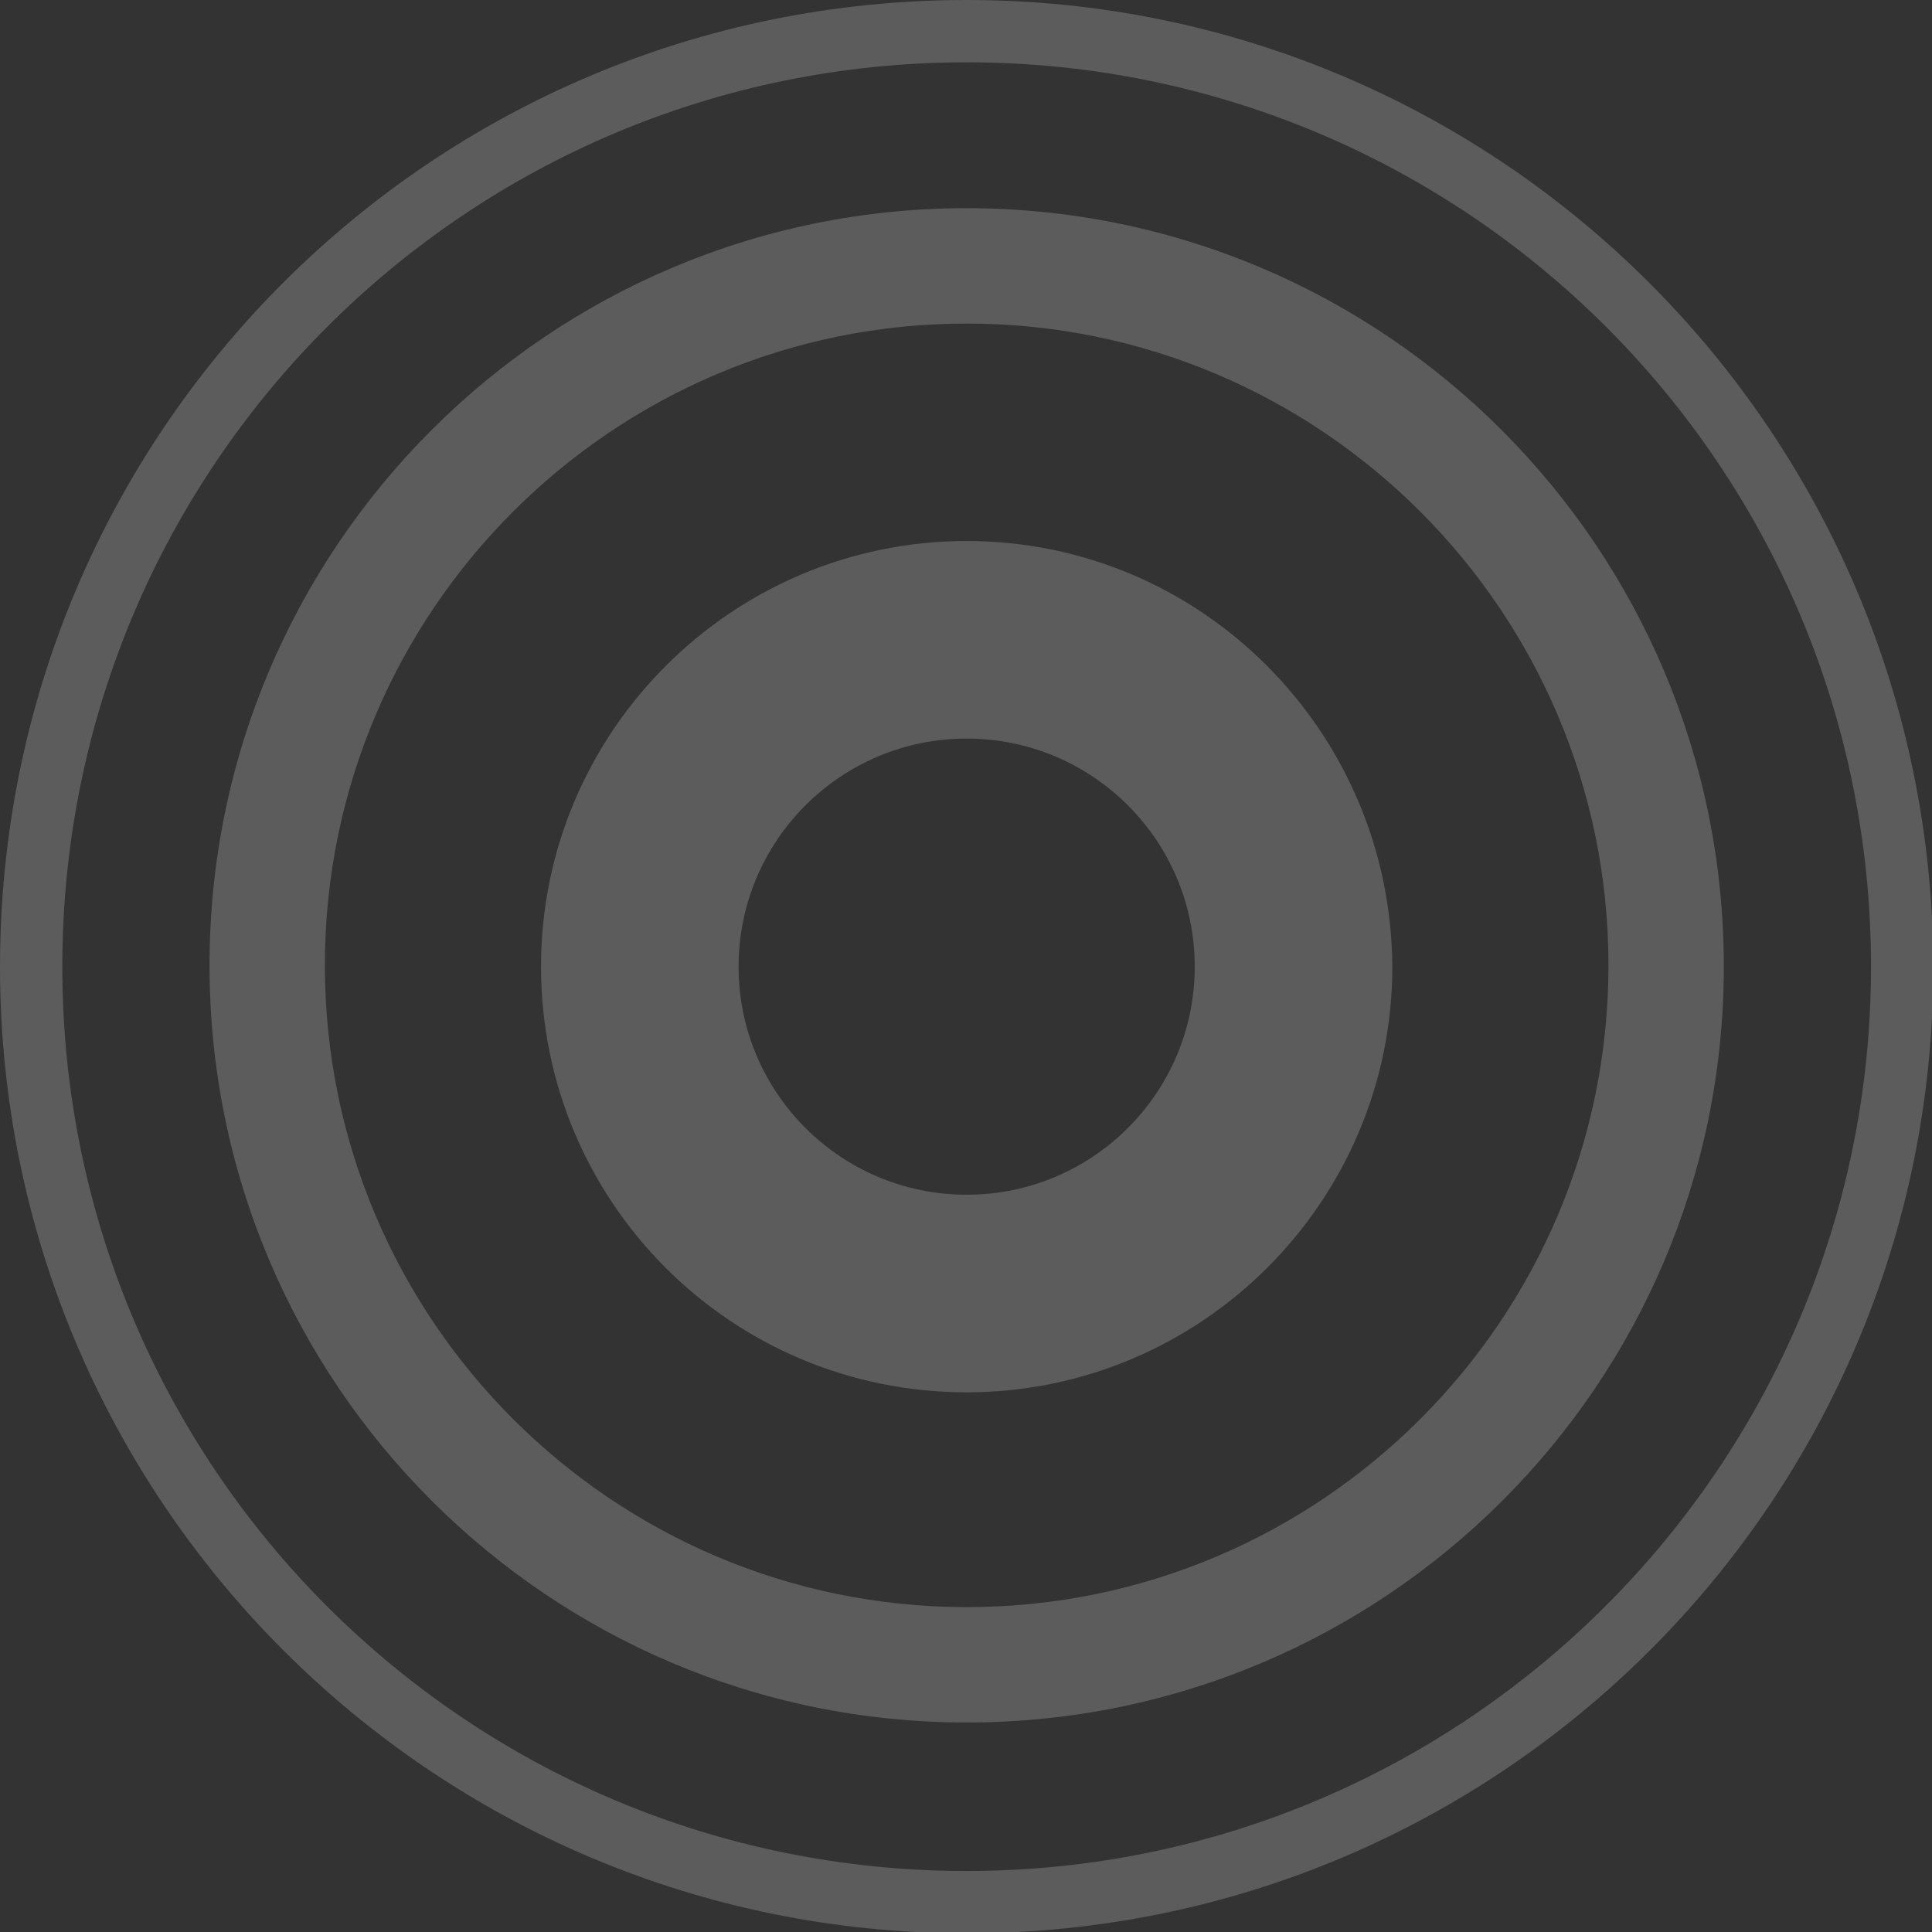 <svg width="284" height="284" fill="none" xmlns="http://www.w3.org/2000/svg"><rect width="100%" height="100%" fill="#333333" stroke="none"/><g opacity=".2" clip-path="url(#a)" fill="#fff"><path d="M142.097 0C63.544 0 0 63.544 0 142.097c0 78.359 63.544 142.098 142.097 142.098 78.359 0 142.098-63.544 142.098-142.098C284 63.544 220.456 0 142.097 0Zm0 275.034c-73.485 0-132.936-59.451-132.936-132.937 0-73.485 59.451-132.936 132.936-132.936 73.486 0 132.937 59.451 132.937 132.936 0 73.291-59.646 132.937-132.937 132.937Z"/><path d="M142.099 30.602c-61.4 0-111.3 49.9-111.3 111.3 0 61.401 49.9 111.3 111.3 111.3s111.3-49.704 111.3-111.105c0-61.595-49.9-111.495-111.3-111.495Zm0 205.642c-52.044 0-94.342-42.298-94.342-94.342 0-52.043 42.298-94.341 94.342-94.341s94.342 42.298 94.342 94.341c0 52.044-42.298 94.342-94.342 94.342Z"/><path d="M142.098 79.527c-34.501 0-62.57 28.069-62.57 62.57 0 34.501 27.874 62.57 62.57 62.57 34.501 0 62.57-28.069 62.57-62.57-.195-34.501-28.069-62.57-62.57-62.57Zm0 96.096c-18.518 0-33.526-15.009-33.526-33.526 0-18.518 15.008-33.526 33.526-33.526 18.518 0 33.526 15.008 33.526 33.526 0 18.517-15.008 33.526-33.526 33.526Z"/></g><defs><clipPath id="a"><path fill="#fff" d="M0 0h284v284H0z"/></clipPath></defs></svg>